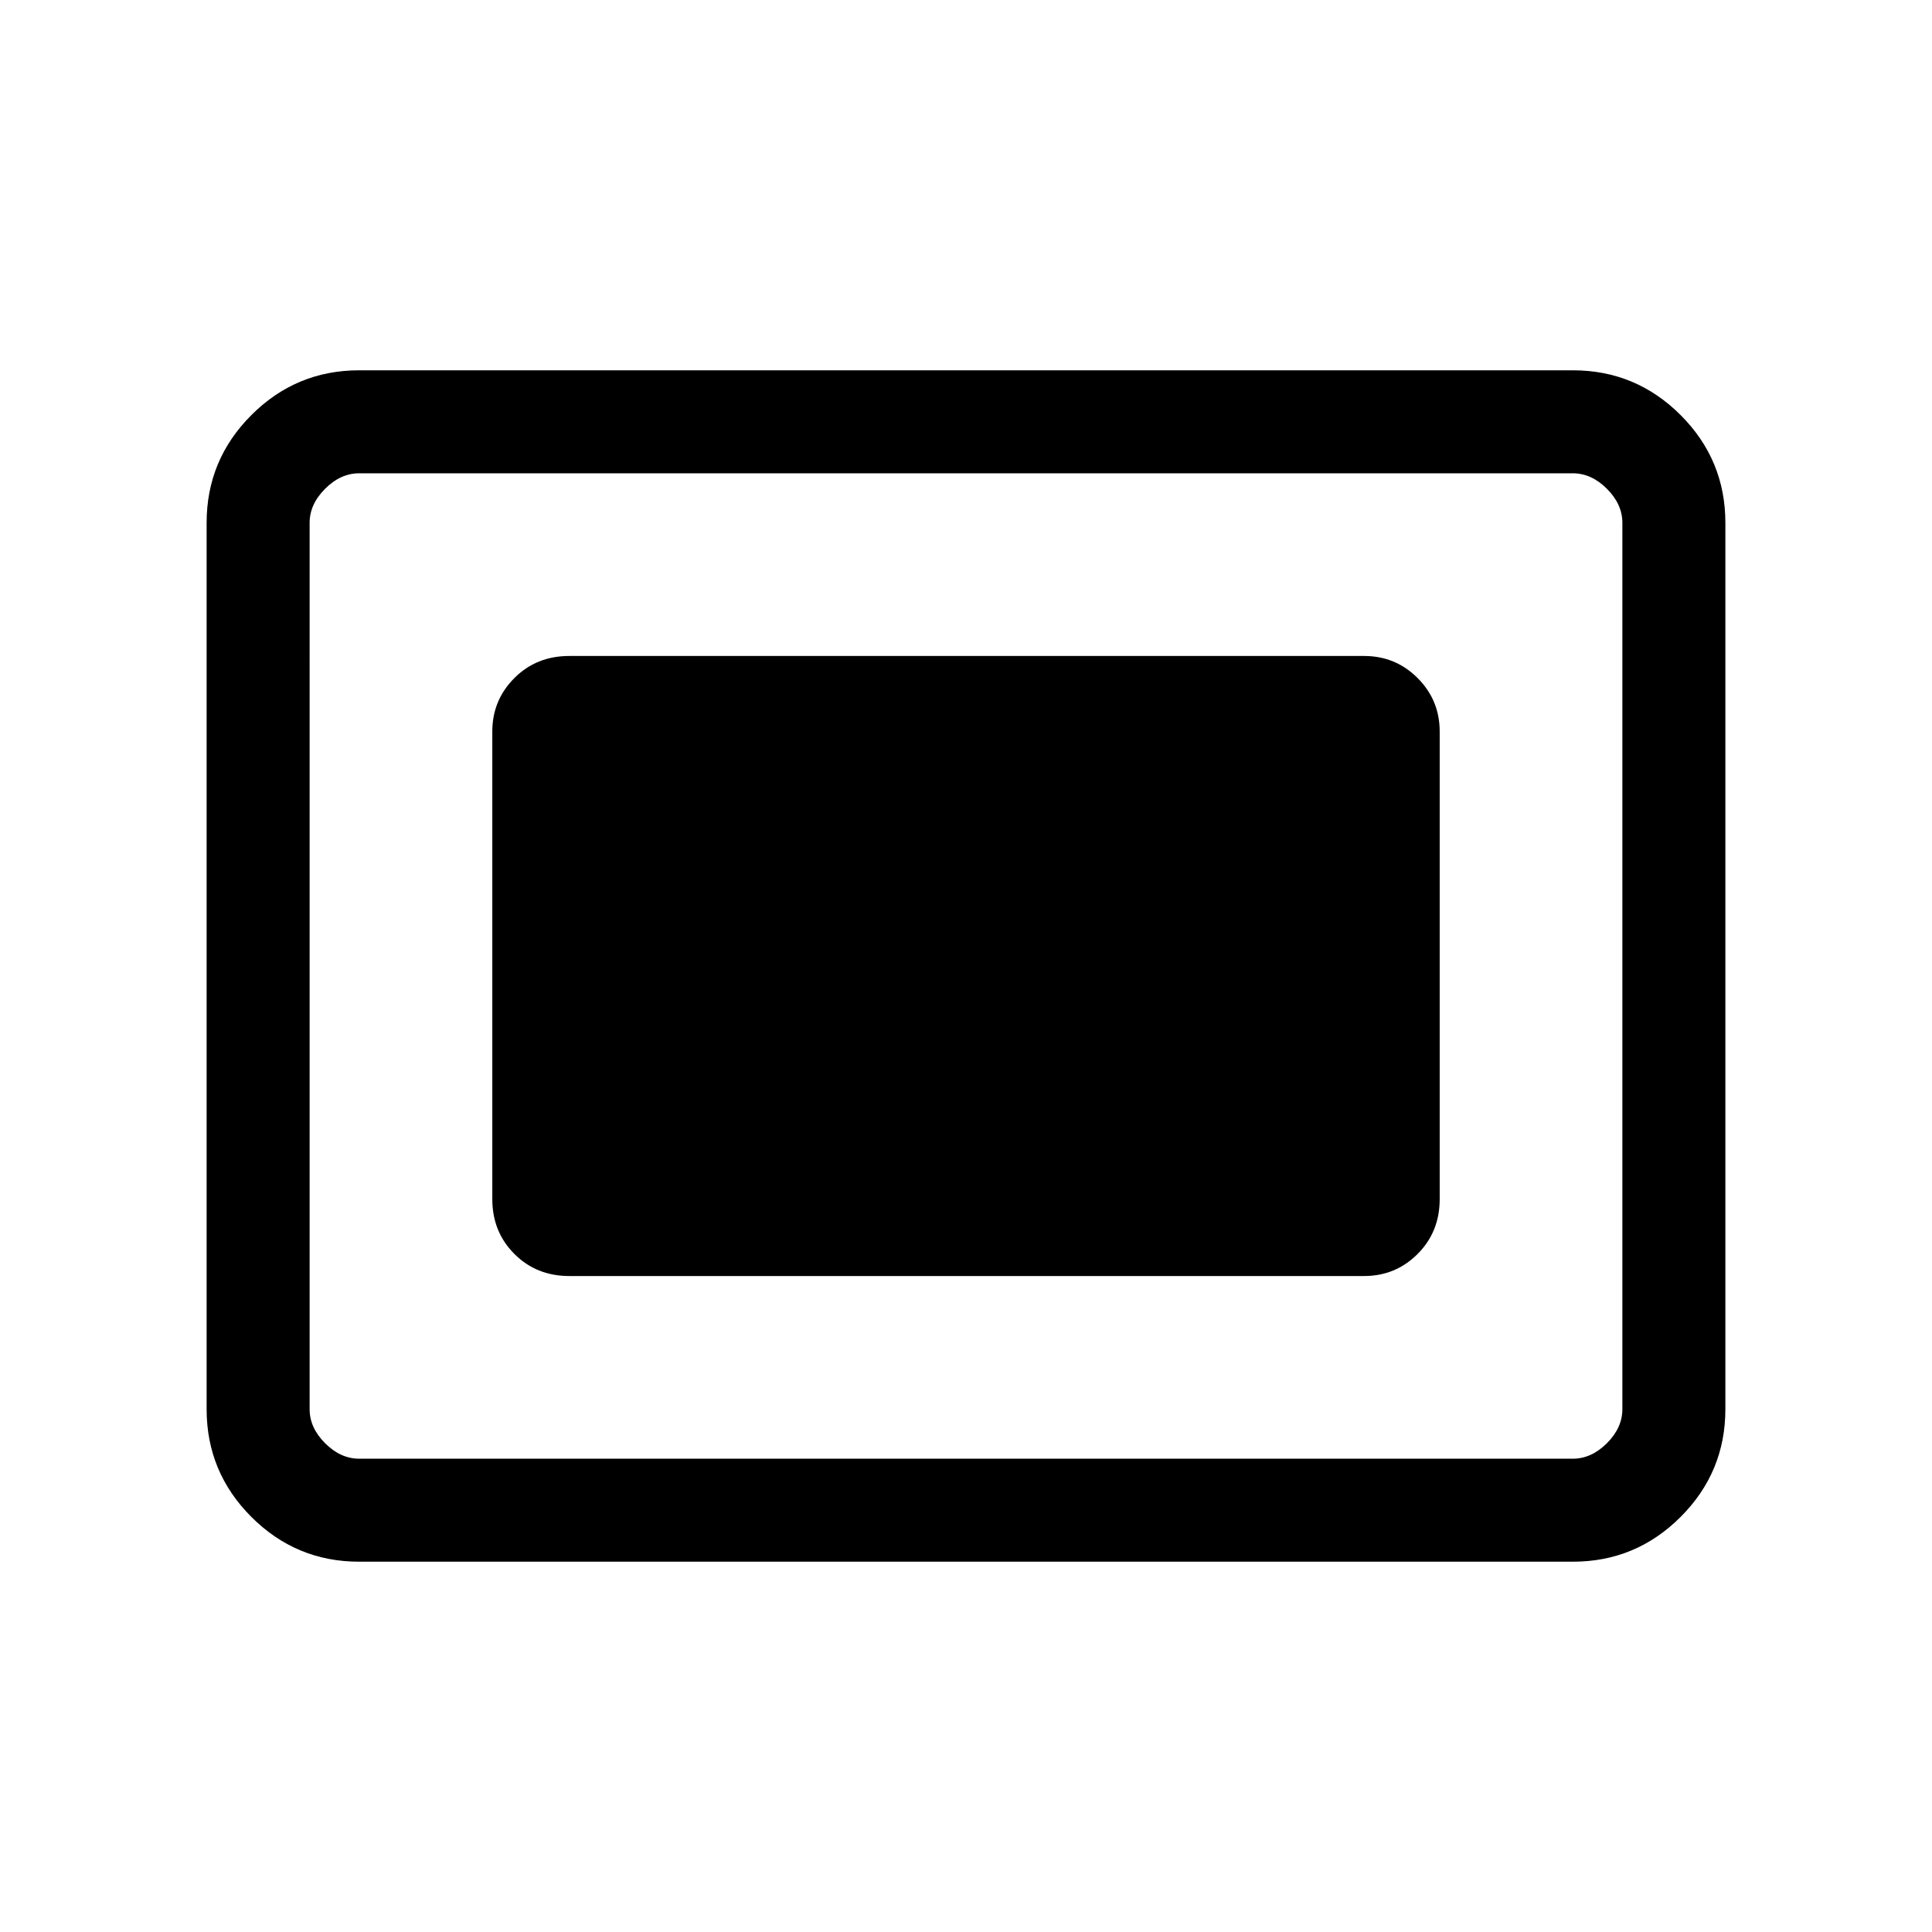 <svg xmlns="http://www.w3.org/2000/svg" height="40" viewBox="0 -960 960 960" width="40"><path d="M178.46-184q-31.3 0-53.55-22.25-22.24-22.24-22.24-53.54v-440.42q0-31.3 22.24-53.54Q147.16-776 178.46-776h603.08q31.3 0 53.55 22.25 22.24 22.24 22.24 53.54v440.42q0 31.3-22.24 53.54Q812.84-184 781.54-184H178.46Zm0-51.18h603.08q9.23 0 16.92-7.69 7.69-7.69 7.69-16.92v-440.42q0-9.23-7.69-16.92-7.69-7.69-16.92-7.69H178.46q-9.23 0-16.92 7.69-7.69 7.69-7.69 16.92v440.42q0 9.23 7.69 16.92 7.69 7.69 16.92 7.69Zm104.39-90.77h394.97q15.62 0 26.59-10.97 10.97-10.98 10.97-27.26v-232.31q0-15.61-10.97-26.59-10.97-10.97-26.59-10.97H282.85q-16.29 0-27.26 10.97-10.97 10.98-10.97 26.59v232.31q0 16.28 10.97 27.26 10.97 10.97 27.26 10.97Zm-129 90.77V-724.82-235.18Z"/></svg>